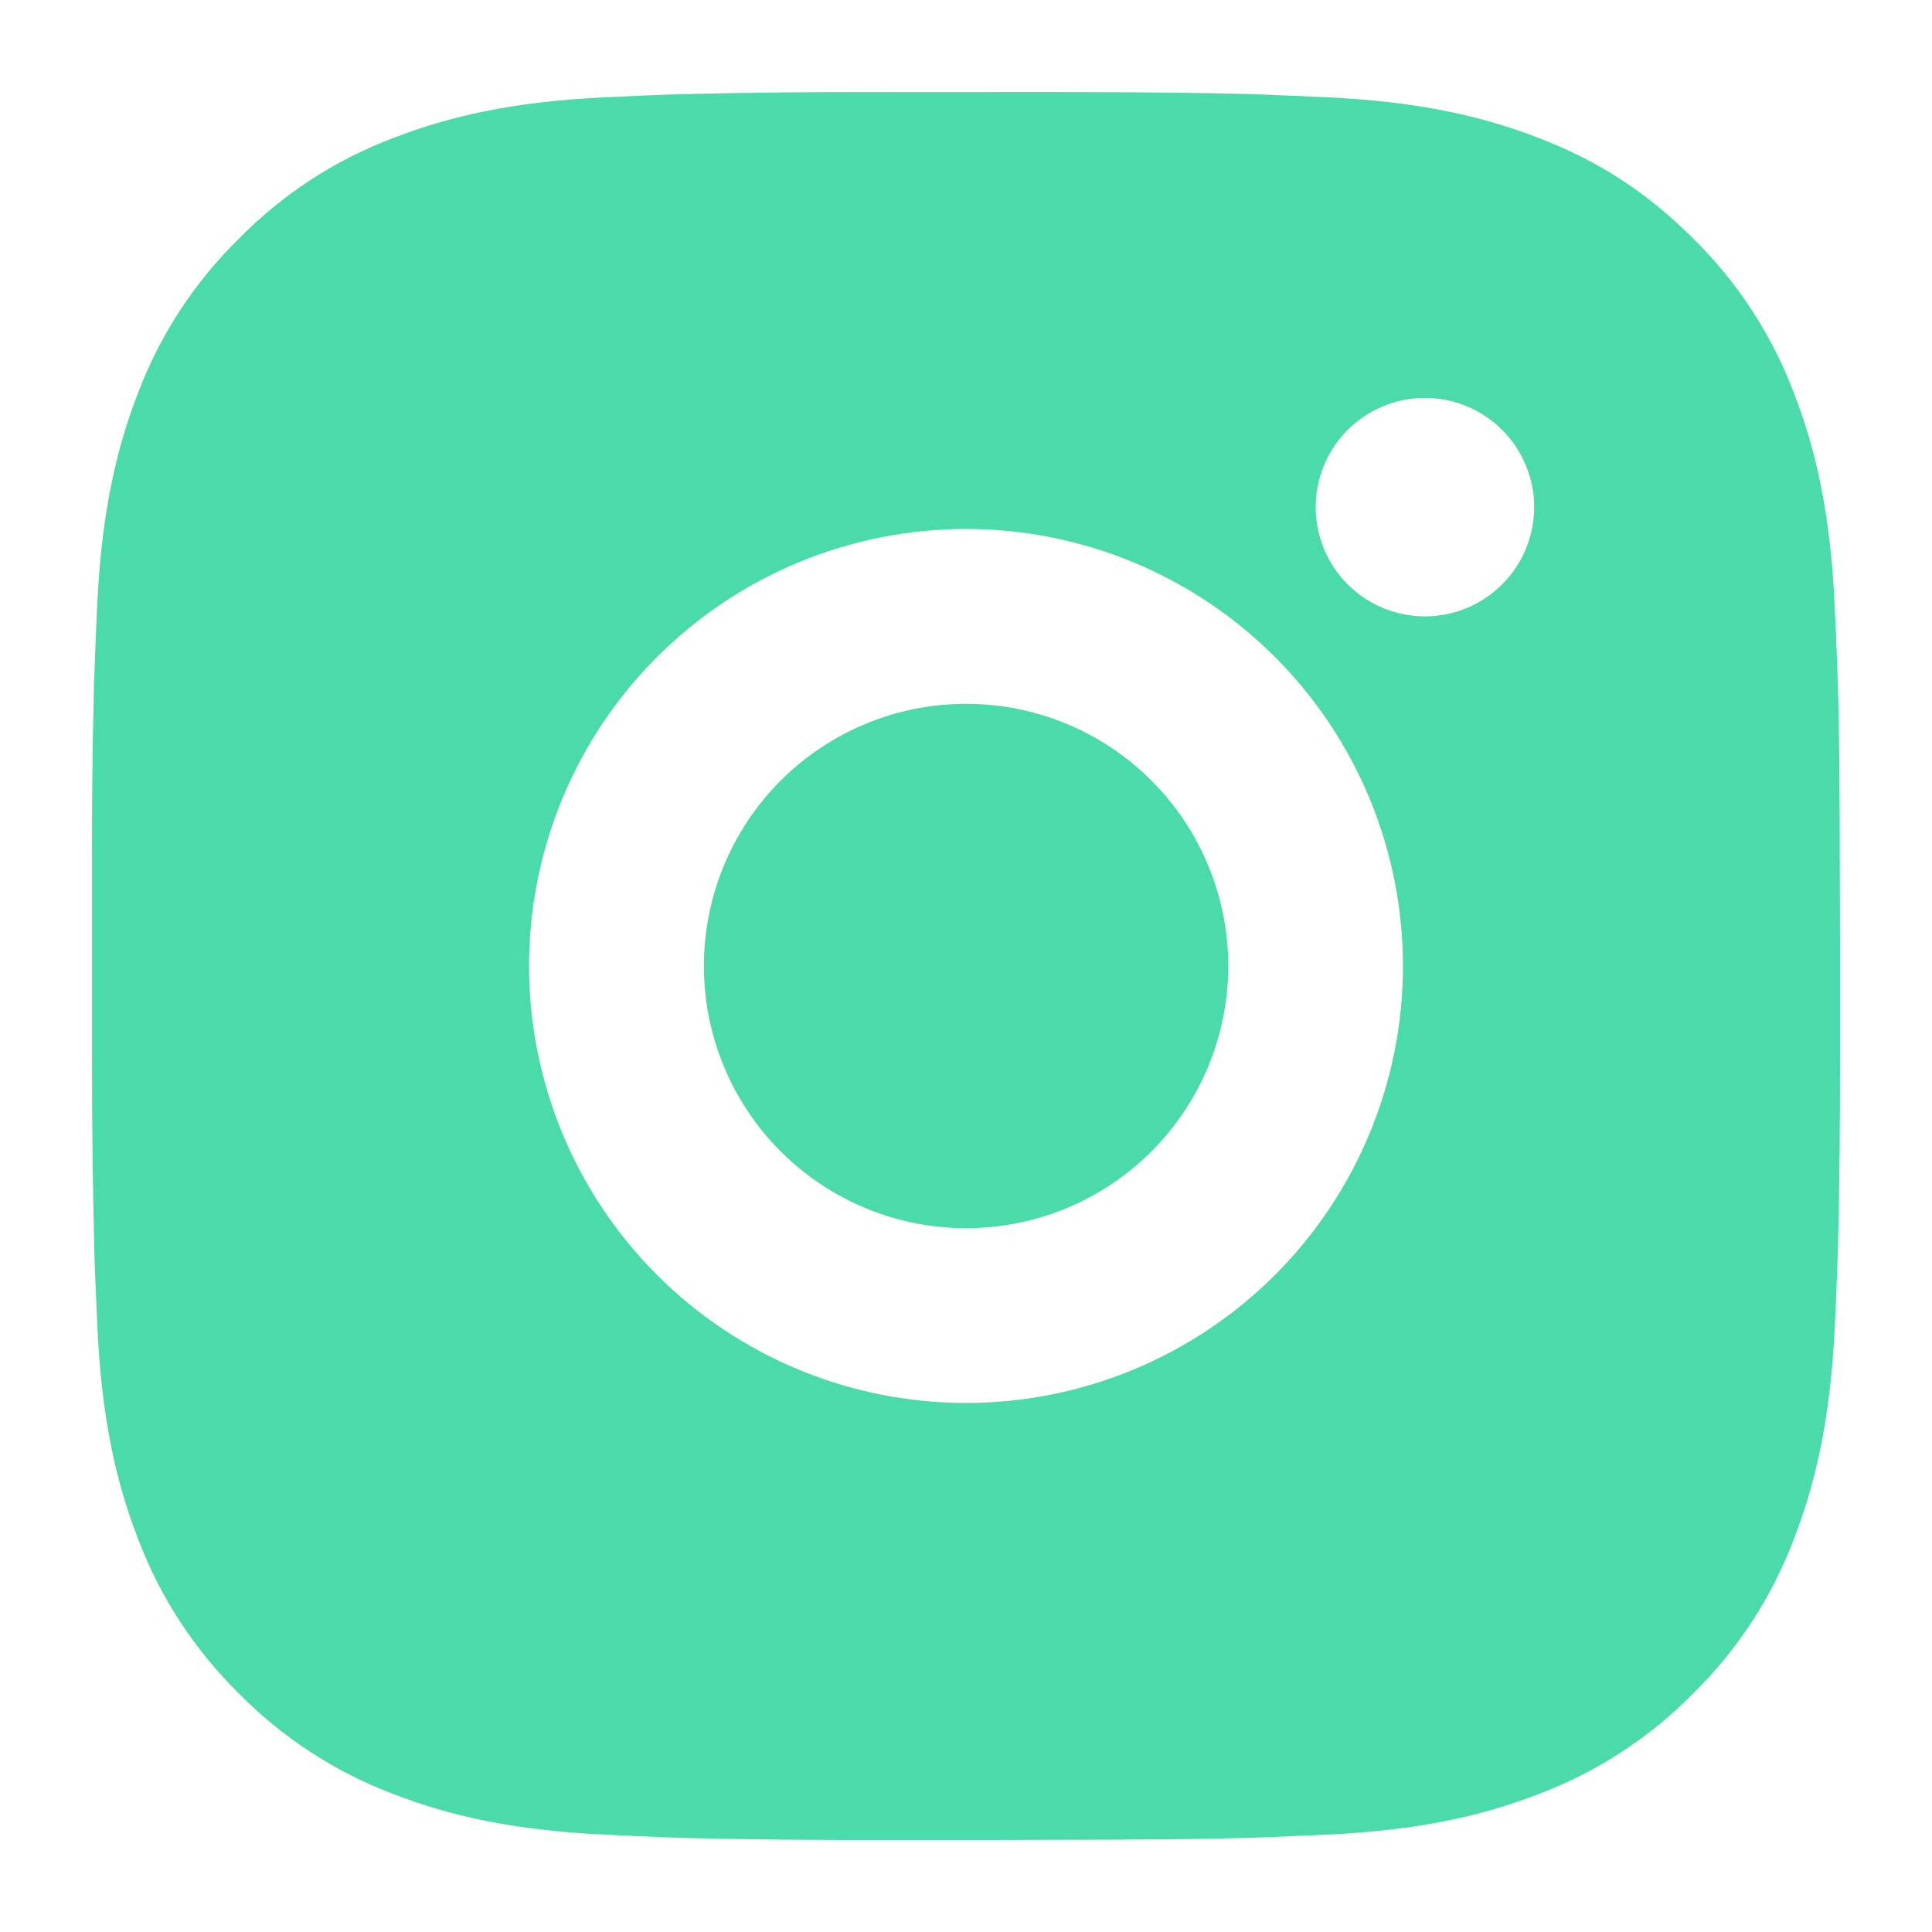 <svg width="24" height="24" viewBox="0 0 24 24" fill="none" xmlns="http://www.w3.org/2000/svg">
<path d="M13.116 1.143C14.338 1.146 14.957 1.153 15.493 1.168L15.703 1.175C15.946 1.184 16.186 1.195 16.476 1.208C17.631 1.262 18.419 1.445 19.111 1.713C19.828 1.989 20.431 2.362 21.035 2.965C21.587 3.507 22.014 4.164 22.287 4.888C22.555 5.58 22.737 6.368 22.791 7.524C22.805 7.813 22.815 8.053 22.824 8.298L22.831 8.508C22.847 9.042 22.853 9.662 22.855 10.884L22.857 11.694V13.116C22.859 13.908 22.851 14.7 22.832 15.491L22.825 15.702C22.817 15.946 22.806 16.186 22.793 16.475C22.738 17.631 22.554 18.418 22.287 19.111C22.014 19.836 21.587 20.492 21.035 21.035C20.492 21.587 19.836 22.014 19.111 22.287C18.419 22.555 17.631 22.737 16.476 22.791L15.703 22.824L15.493 22.831C14.957 22.846 14.338 22.853 13.116 22.855L12.306 22.857H10.885C10.093 22.859 9.301 22.851 8.509 22.832L8.298 22.825C8.04 22.815 7.783 22.804 7.525 22.791C6.37 22.737 5.582 22.555 4.889 22.287C4.165 22.014 3.508 21.587 2.966 21.035C2.414 20.492 1.986 19.836 1.713 19.111C1.445 18.419 1.263 17.631 1.209 16.475L1.176 15.702L1.171 15.491C1.151 14.7 1.142 13.908 1.143 13.116V10.884C1.14 10.092 1.148 9.3 1.167 8.508L1.175 8.298C1.184 8.053 1.194 7.813 1.207 7.524C1.262 6.368 1.444 5.581 1.712 4.888C1.986 4.163 2.414 3.507 2.967 2.965C3.509 2.413 4.165 1.985 4.889 1.713C5.582 1.445 6.369 1.262 7.525 1.208C7.814 1.195 8.055 1.184 8.298 1.175L8.509 1.169C9.3 1.15 10.092 1.141 10.884 1.144L13.116 1.143ZM12 6.571C10.56 6.571 9.18 7.143 8.162 8.161C7.144 9.179 6.572 10.56 6.572 12C6.572 13.439 7.144 14.82 8.162 15.838C9.18 16.856 10.56 17.428 12 17.428C13.44 17.428 14.82 16.856 15.838 15.838C16.856 14.82 17.428 13.439 17.428 12C17.428 10.56 16.856 9.179 15.838 8.161C14.82 7.143 13.44 6.571 12 6.571ZM12 8.743C12.428 8.743 12.851 8.827 13.246 8.99C13.642 9.154 14.001 9.394 14.303 9.696C14.606 9.999 14.846 10.358 15.009 10.753C15.173 11.148 15.258 11.571 15.258 11.999C15.258 12.427 15.174 12.85 15.01 13.246C14.846 13.641 14.606 14 14.304 14.302C14.002 14.605 13.643 14.845 13.248 15.009C12.852 15.172 12.429 15.257 12.001 15.257C11.137 15.257 10.309 14.914 9.698 14.303C9.087 13.692 8.744 12.864 8.744 12C8.744 11.136 9.087 10.307 9.698 9.697C10.309 9.086 11.137 8.743 12.001 8.743M17.701 4.943C17.341 4.943 16.996 5.086 16.741 5.34C16.487 5.595 16.344 5.94 16.344 6.3C16.344 6.66 16.487 7.005 16.741 7.259C16.996 7.514 17.341 7.657 17.701 7.657C18.061 7.657 18.406 7.514 18.66 7.259C18.915 7.005 19.058 6.66 19.058 6.3C19.058 5.94 18.915 5.595 18.66 5.34C18.406 5.086 18.061 4.943 17.701 4.943Z" fill="#4BDBAB"/>
</svg>
